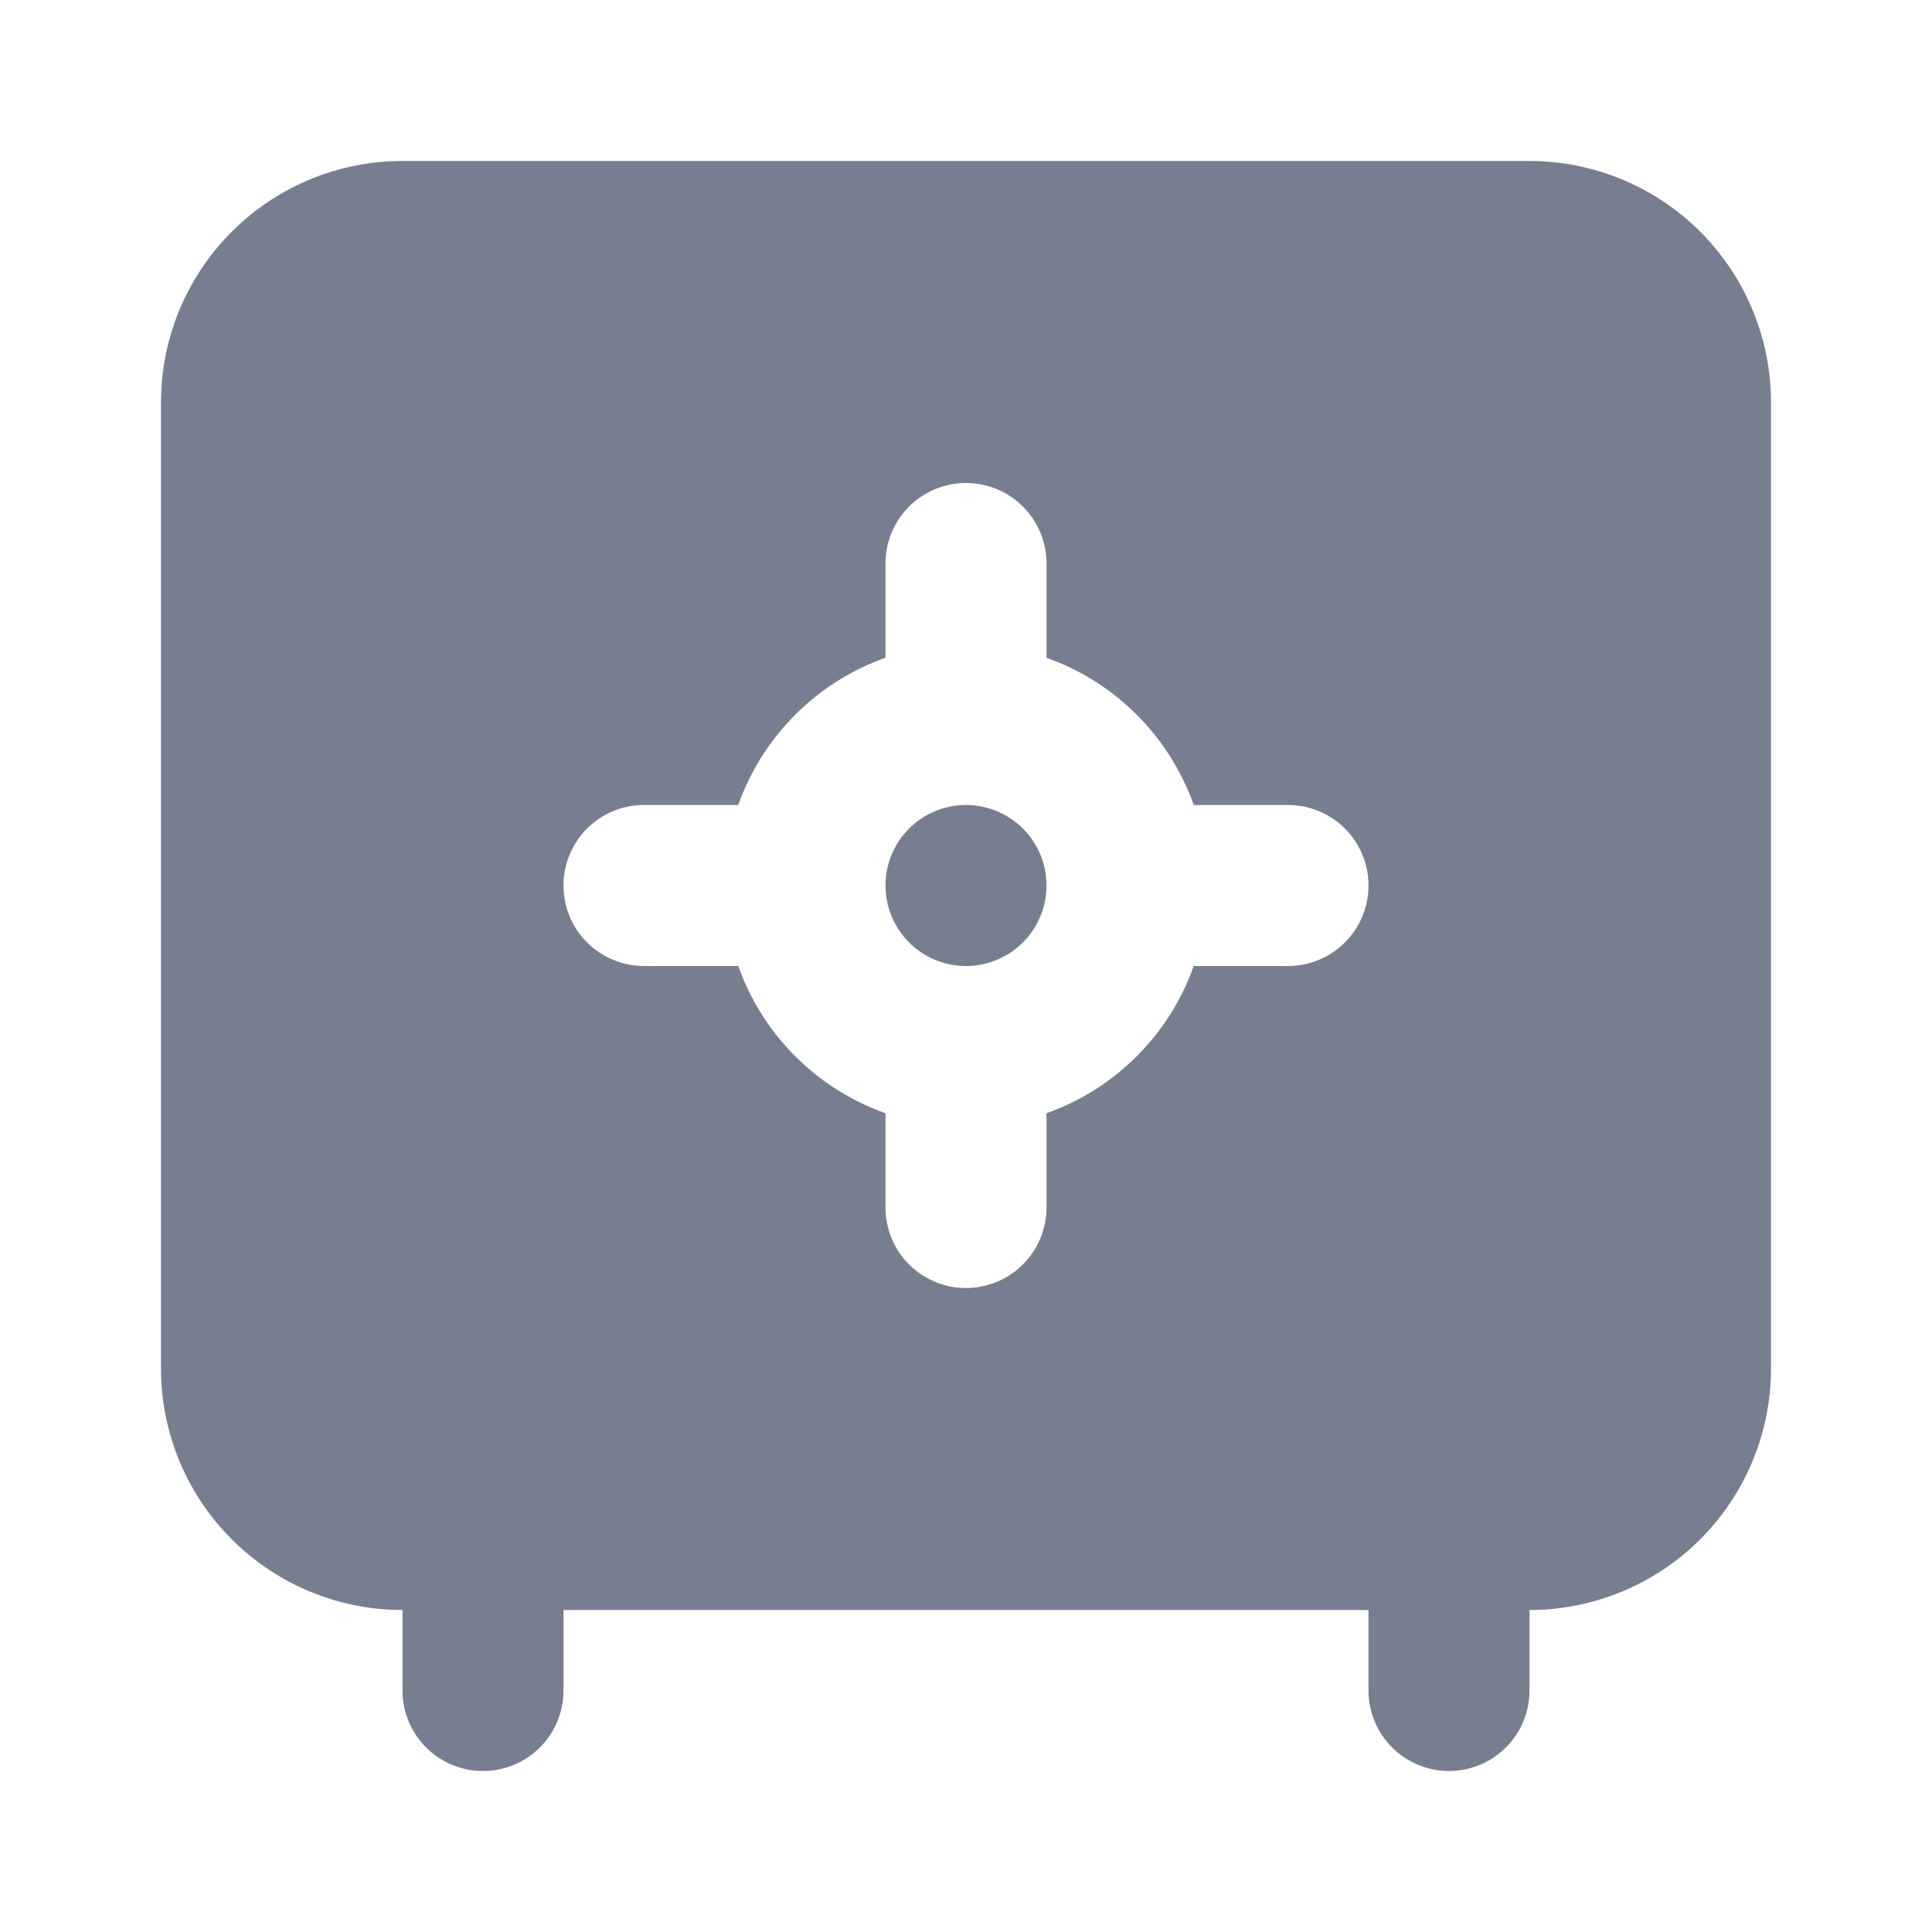<svg id="icons_Safe_Filled" data-name="icons/Safe/Filled" xmlns="http://www.w3.org/2000/svg" width="24" height="24" viewBox="0 0 24 24">
  <g id="Shape" transform="translate(2 2)">
    <path id="CA00B117-4249-40AE-9AB9-D84569AF1298" d="M1,2A1,1,0,1,1,2,1,1,1,0,0,1,1,2Z" transform="translate(9 8)" fill="#777e90"/>
    <path id="F2261267-6E8A-450A-8E73-B9D00EEADAB6" d="M3,0A3,3,0,0,0,0,3V15a3,3,0,0,0,3,3v1a1,1,0,0,0,2,0V18H15v1a1,1,0,0,0,2,0V18a3,3,0,0,0,3-3V3a3,3,0,0,0-3-3Zm7,4A1,1,0,0,0,9,5V6.171A3.008,3.008,0,0,0,7.171,8H6a1,1,0,0,0,0,2H7.171A3.008,3.008,0,0,0,9,11.829V13a1,1,0,0,0,2,0V11.829A3.009,3.009,0,0,0,12.829,10H14a1,1,0,0,0,0-2H12.829A3.008,3.008,0,0,0,11,6.171V5A1,1,0,0,0,10,4Z" fill="#777e90" fill-rule="evenodd"/>
  </g>
</svg>
